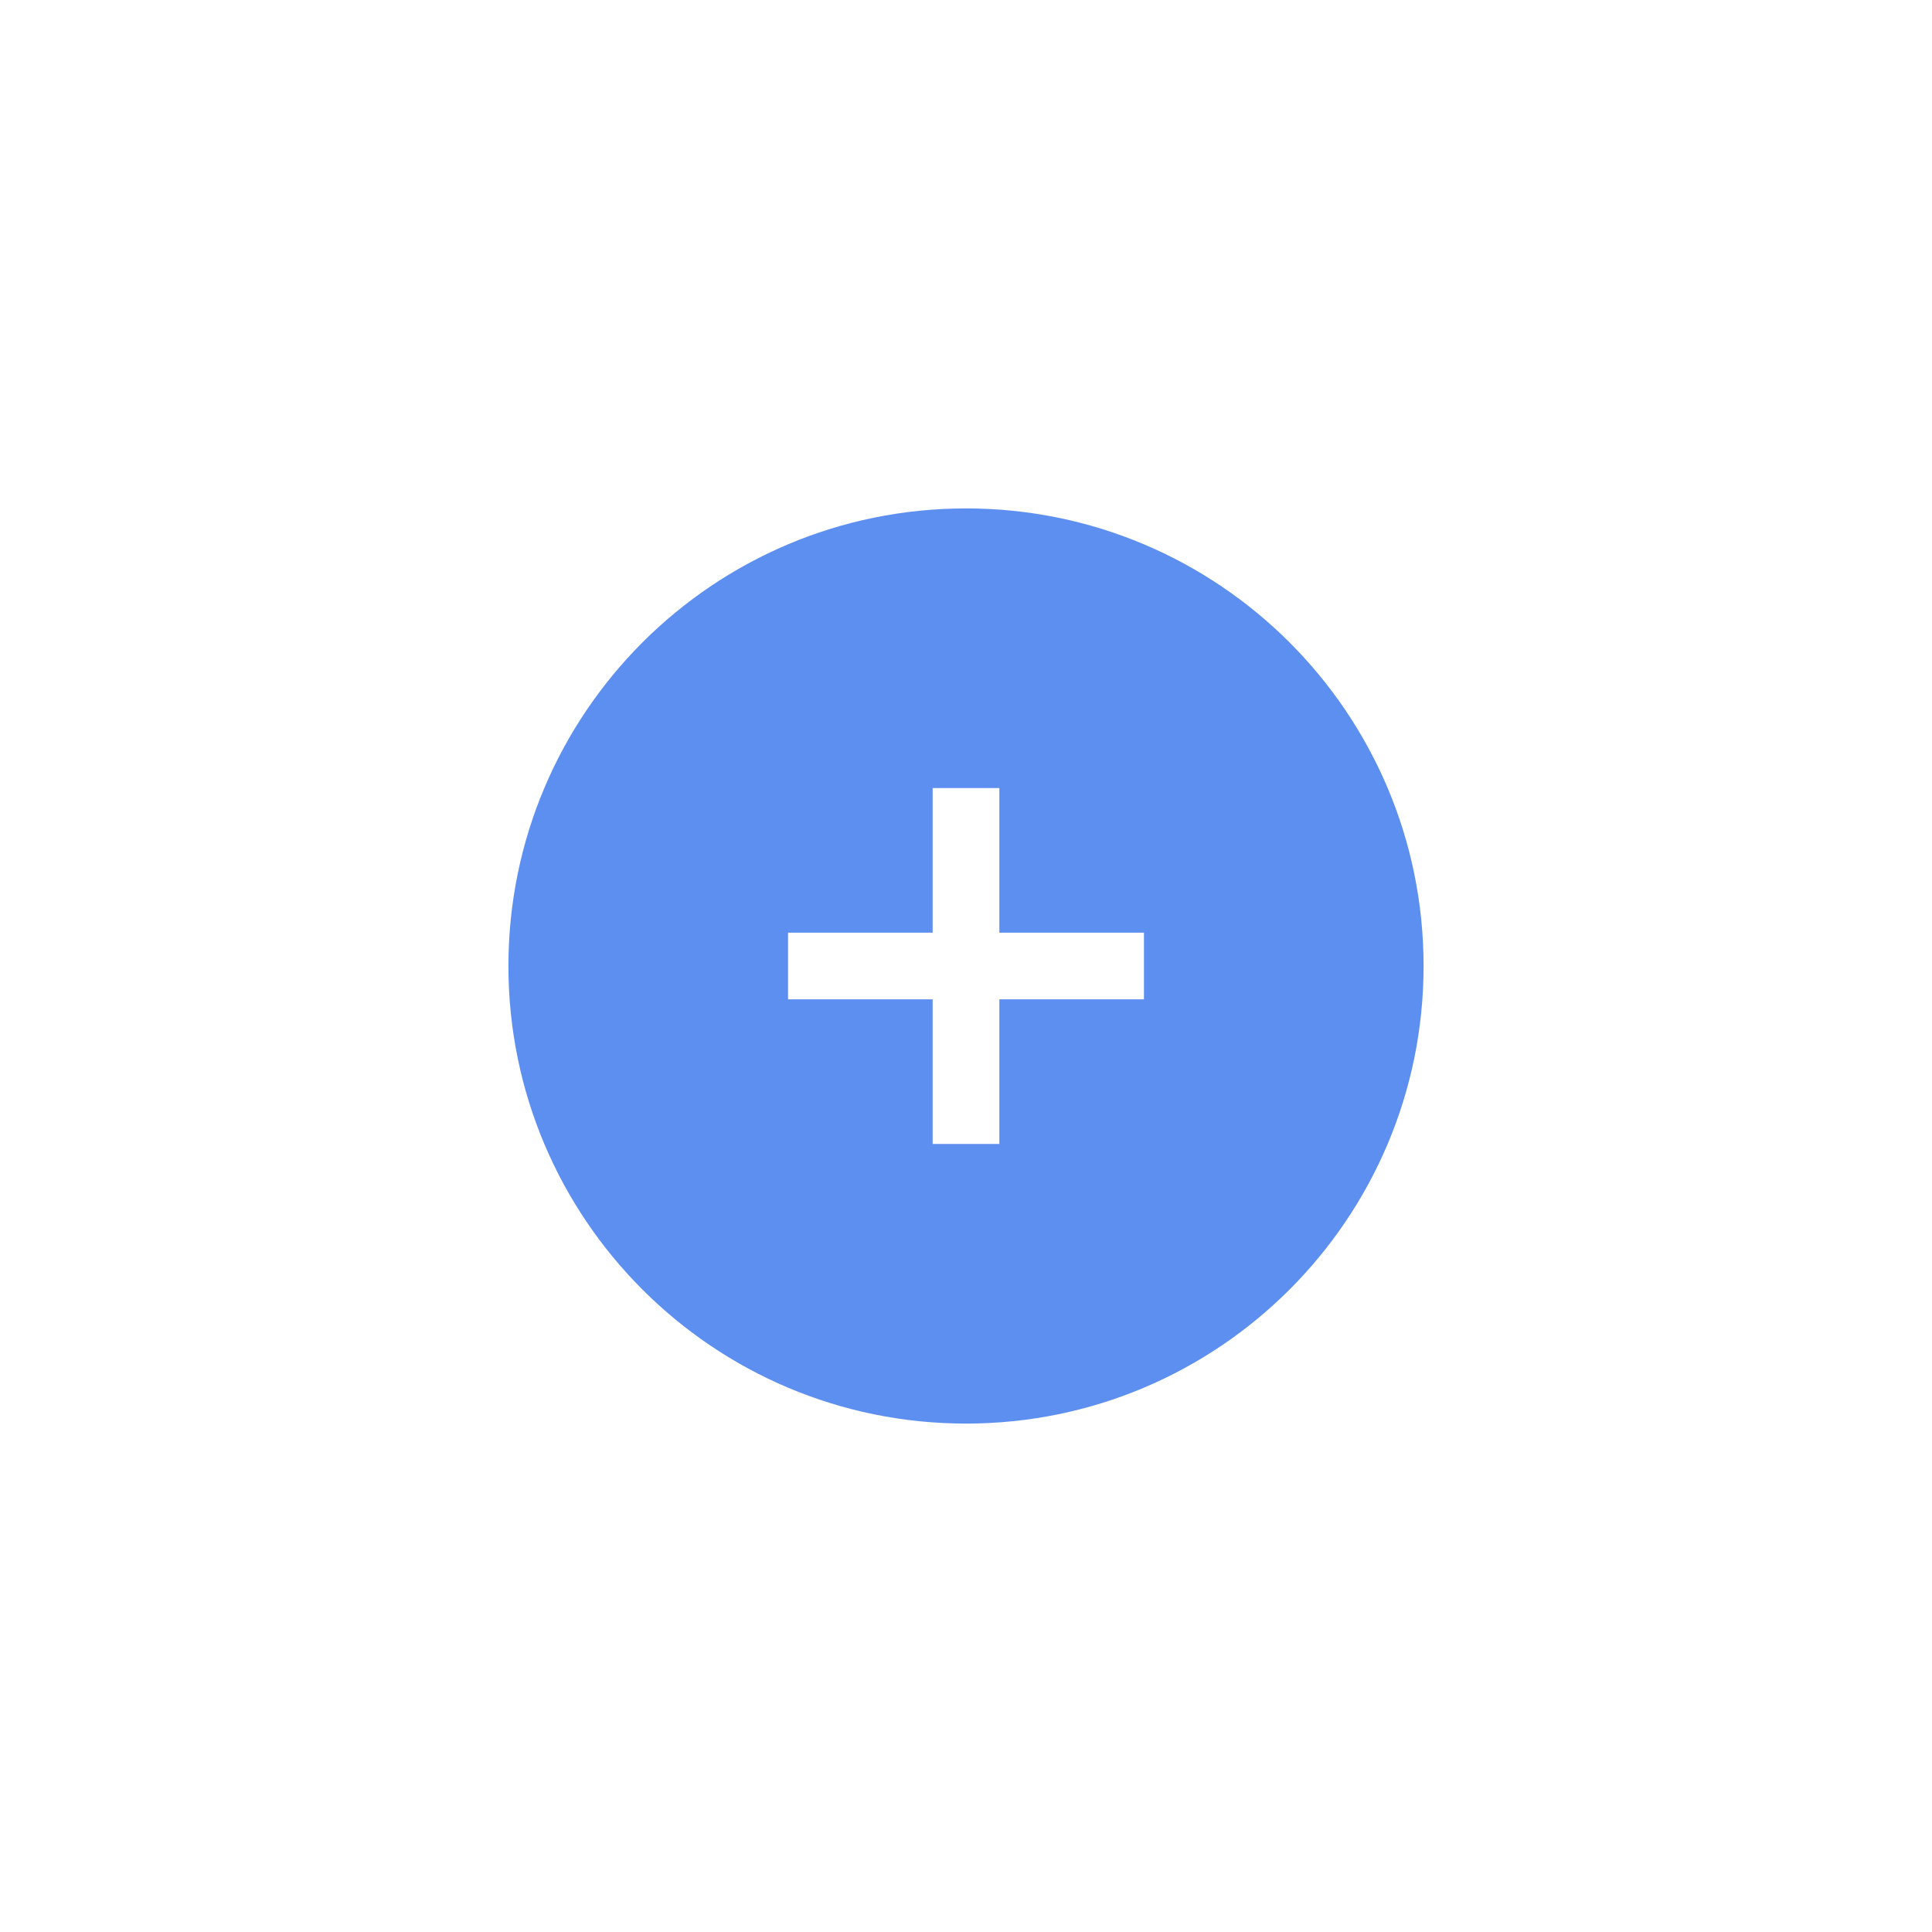 <svg width="76" height="76" viewBox="0 0 76 76" fill="none" xmlns="http://www.w3.org/2000/svg">
<g filter="url(#filter0_d_989_601)">
<path fill-rule="evenodd" clip-rule="evenodd" d="M38 56C47.941 56 56 47.941 56 38C56 28.059 47.941 20 38 20C28.059 20 20 28.059 20 38C20 47.941 28.059 56 38 56ZM36.688 36.688V31H39.312V36.688H45V39.312H39.312V45H36.688V39.312H31V36.688H36.688Z" fill="#5D8FF0"/>
</g>
<defs>
<filter id="filter0_d_989_601" x="0" y="0" width="76" height="76" filterUnits="userSpaceOnUse" color-interpolation-filters="sRGB">
<feFlood flood-opacity="0" result="BackgroundImageFix"/>
<feColorMatrix in="SourceAlpha" type="matrix" values="0 0 0 0 0 0 0 0 0 0 0 0 0 0 0 0 0 0 127 0" result="hardAlpha"/>
<feOffset/>
<feGaussianBlur stdDeviation="10"/>
<feComposite in2="hardAlpha" operator="out"/>
<feColorMatrix type="matrix" values="0 0 0 0 0.365 0 0 0 0 0.561 0 0 0 0 0.942 0 0 0 0.4 0"/>
<feBlend mode="normal" in2="BackgroundImageFix" result="effect1_dropShadow_989_601"/>
<feBlend mode="normal" in="SourceGraphic" in2="effect1_dropShadow_989_601" result="shape"/>
</filter>
</defs>
</svg>
